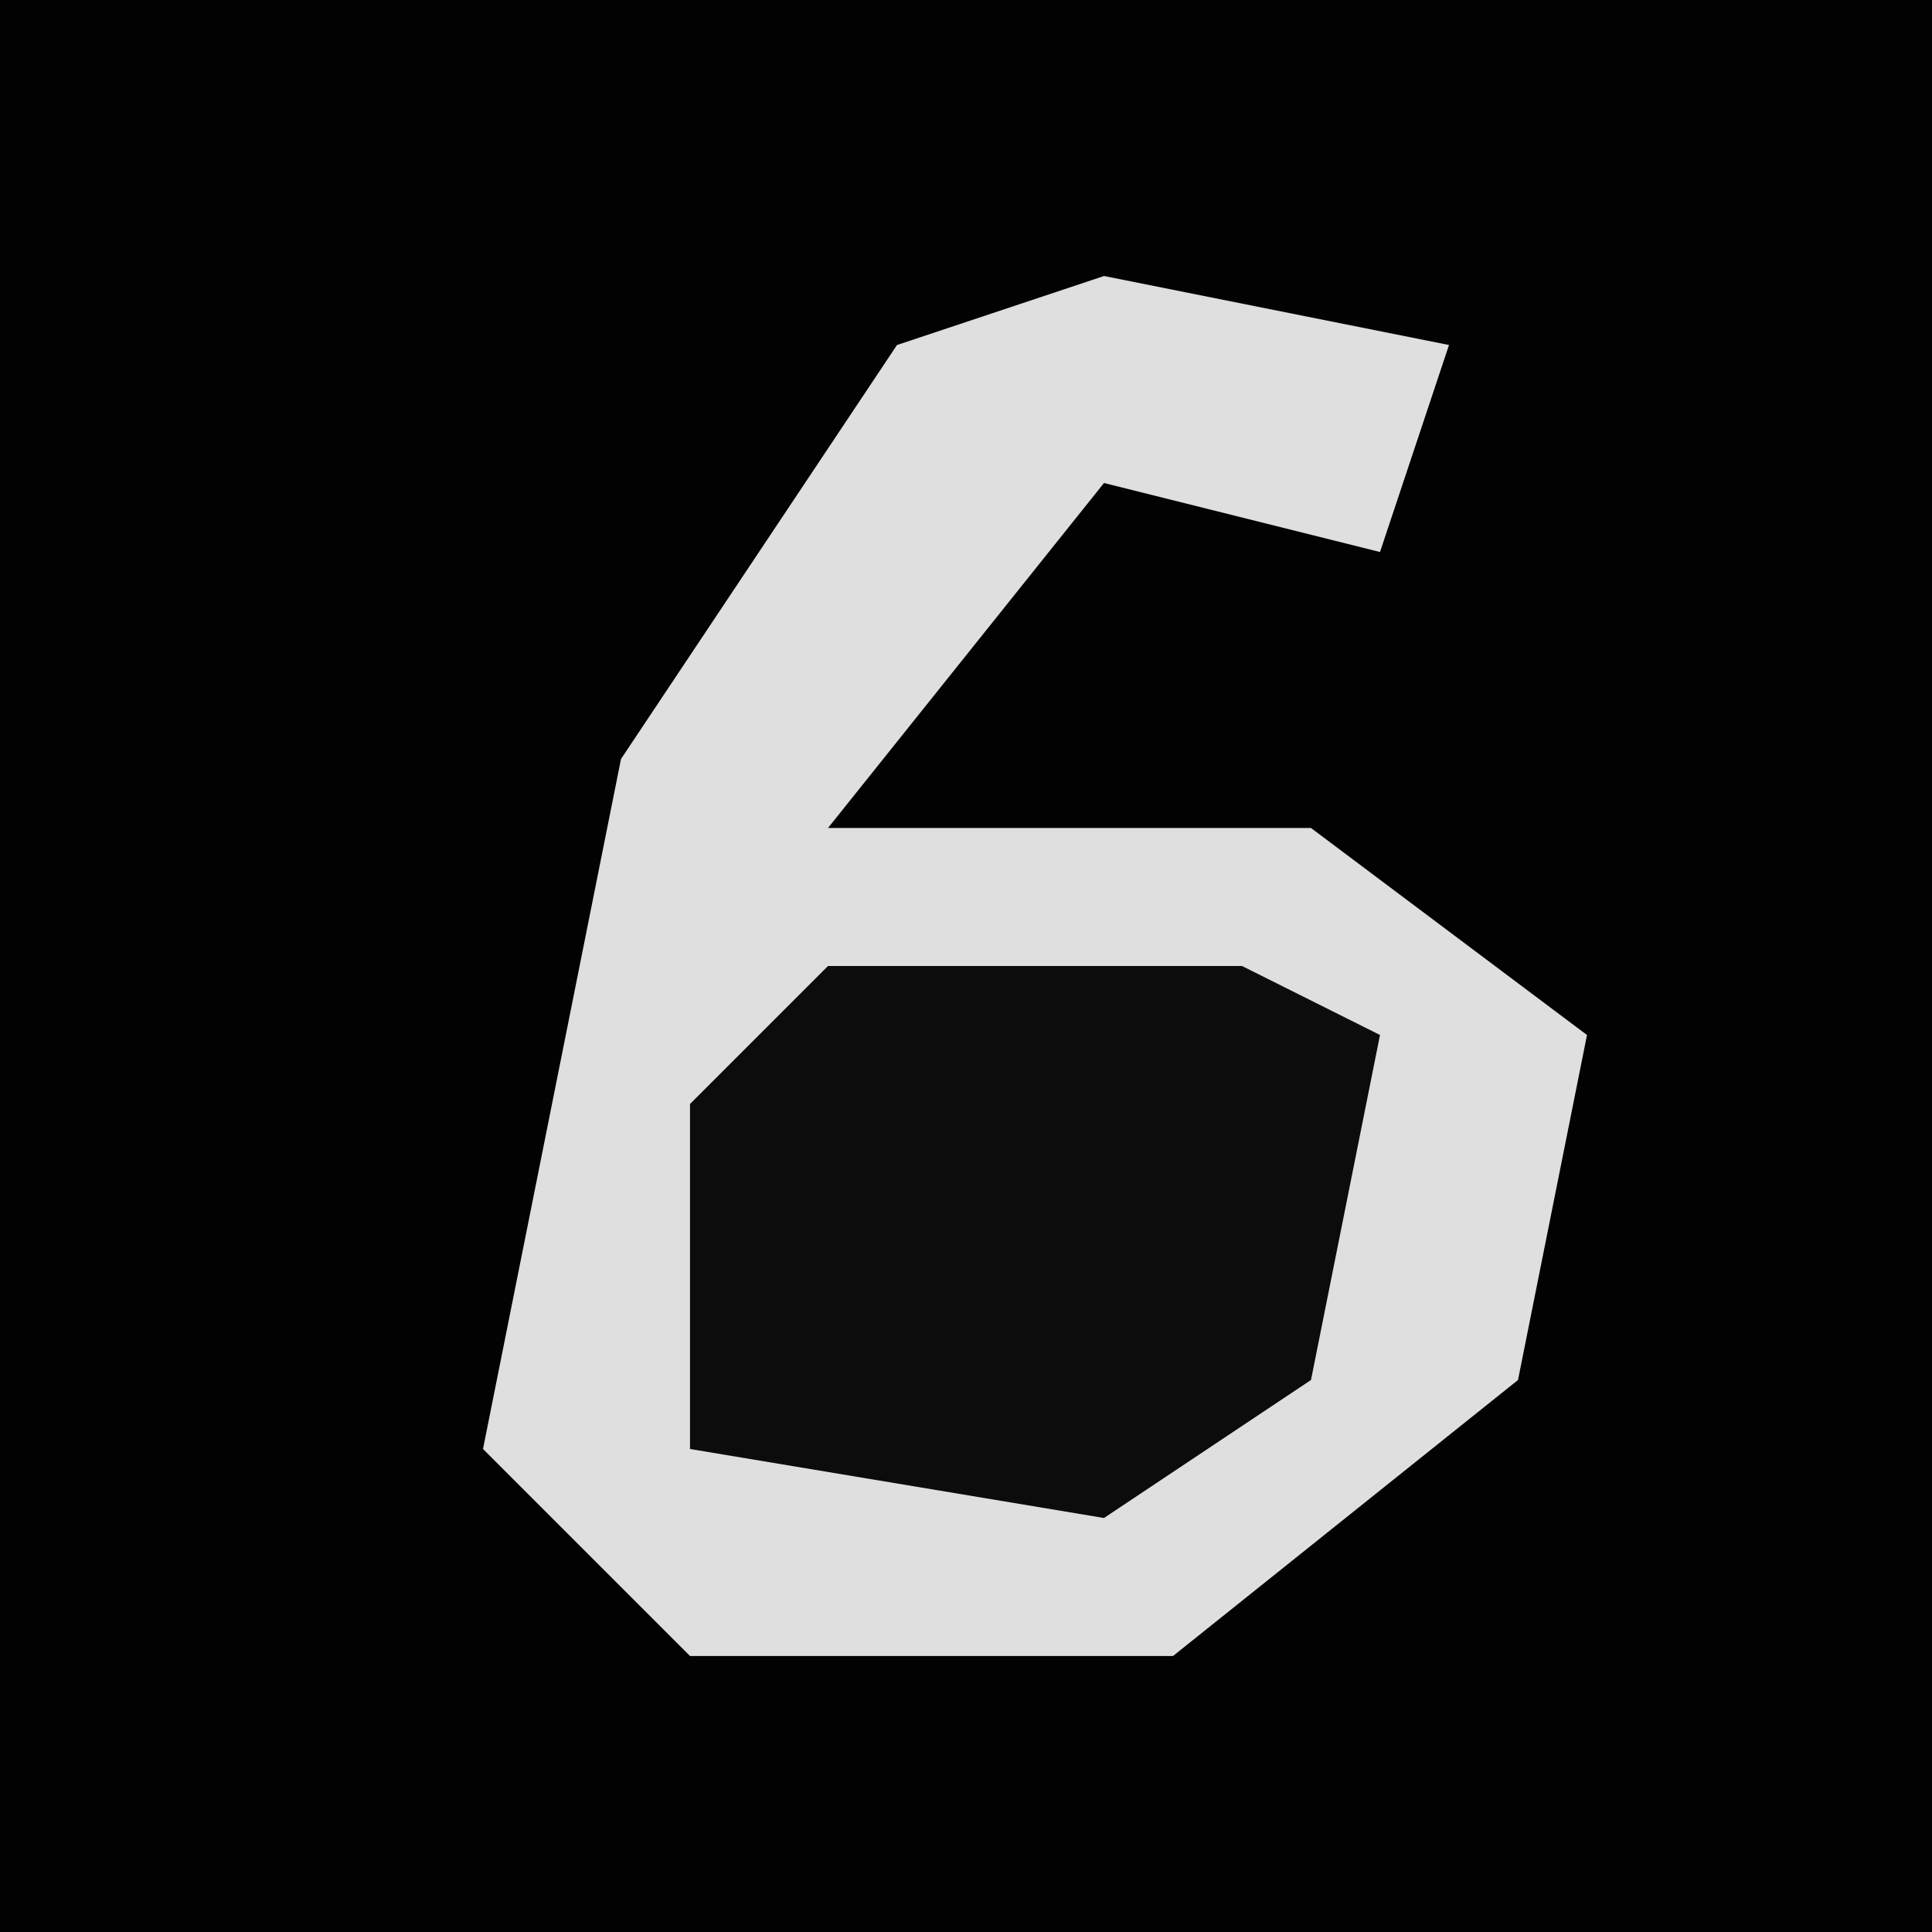 <?xml version="1.0" encoding="UTF-8"?>
<svg version="1.1" xmlns="http://www.w3.org/2000/svg" width="28" height="28">
<path d="M0,0 L28,0 L28,28 L0,28 Z " fill="#020202" transform="translate(0,0)"/>
<path d="M0,0 L5,1 L4,4 L0,3 L-4,8 L3,8 L7,11 L6,16 L1,20 L-6,20 L-9,17 L-7,7 L-3,1 Z " fill="#DFDFDF" transform="translate(16,4)"/>
<path d="M0,0 L6,0 L8,1 L7,6 L4,8 L-2,7 L-2,2 Z " fill="#0C0C0C" transform="translate(12,14)"/>
</svg>
